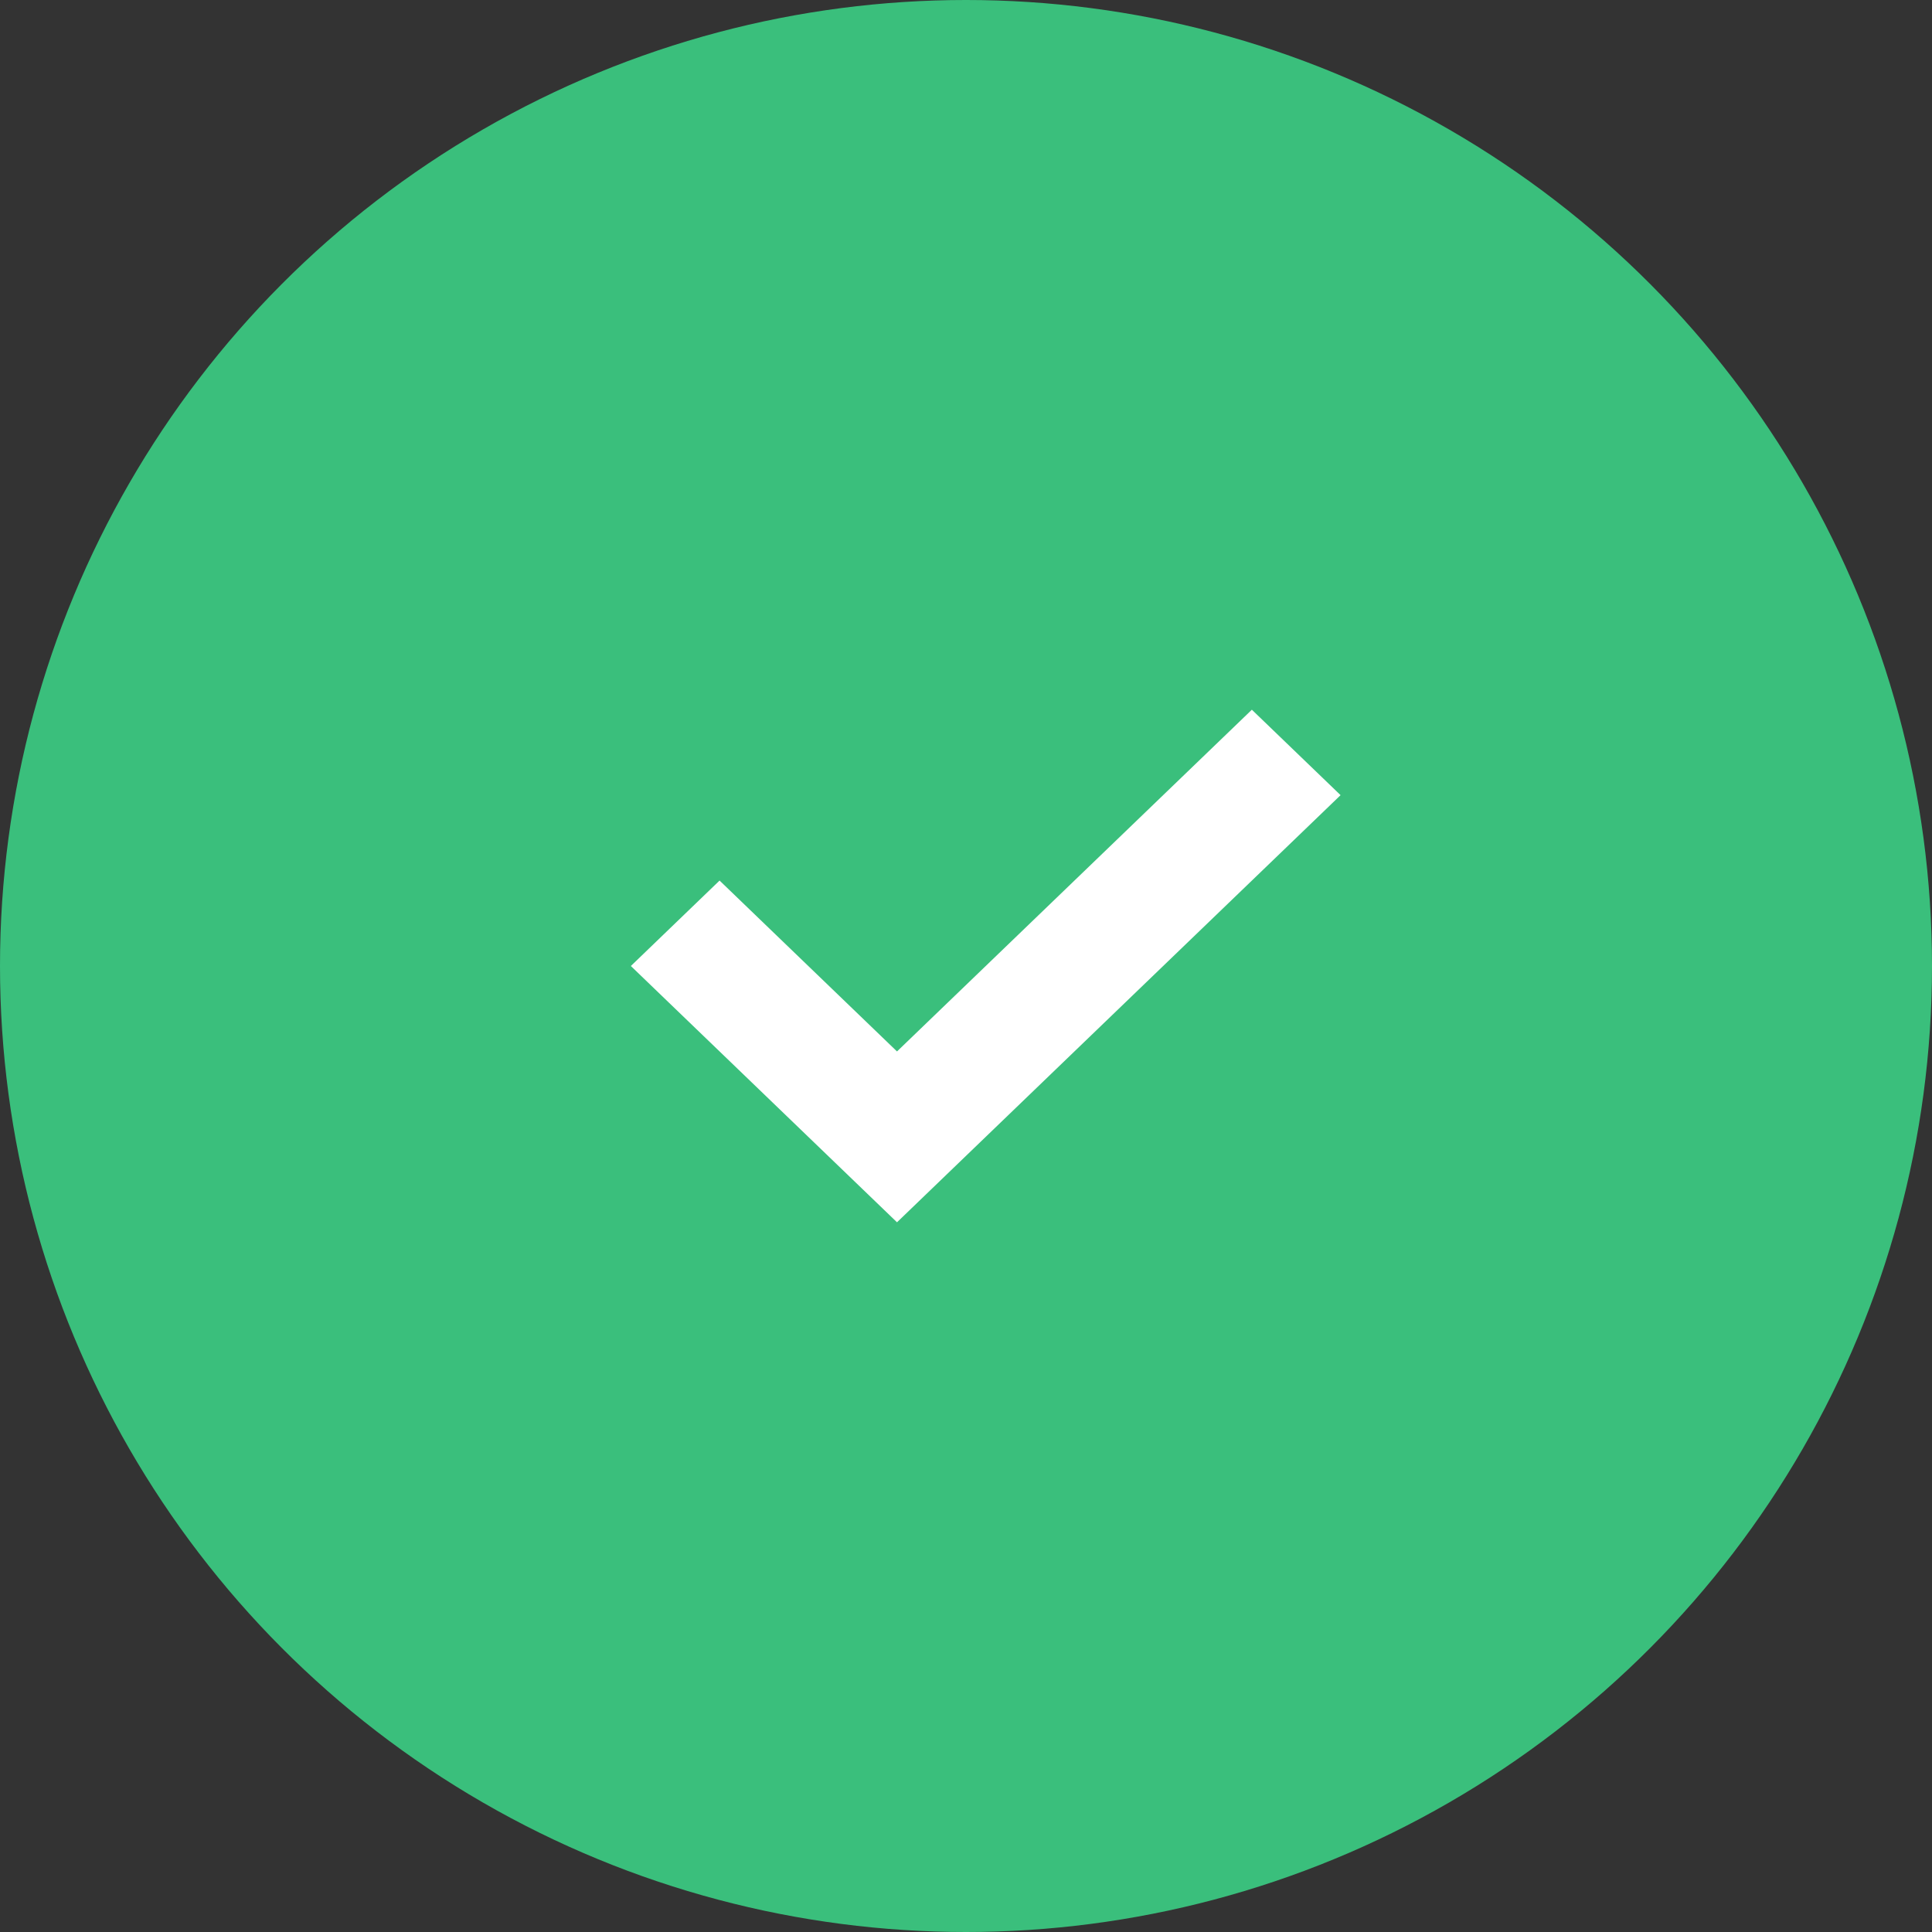 <?xml version="1.0" encoding="UTF-8"?>
<svg height="49px" version="1.1" viewBox="0 0 49 49" width="49px" xmlns="http://www.w3.org/2000/svg">
  <rect x="0" y="0" width="49" height="49" fill="#333333" stroke="none"/>
  <title>madde</title>
  <g id="Page-2" stroke="none" stroke-width="1" fill="none" fill-rule="evenodd">
    <g id="Dashboard-Feature" transform="translate(-867, -1035)">
      <g id="section2" transform="translate(116, 803)">
        <g id="Group-2" transform="translate(751, 232)">
          <circle id="Oval-Copy-4" fill="#3ABF7C" cx="24.5" cy="24.5" r="24.5"></circle>
          <g id="check-copy" transform="translate(16, 18)" fill="#FFFFFF" fill-rule="nonzero">
            <polygon id="Path"
                     points="6.75 8.667 2.25 4.333 0 6.5 6.75 13 18 2.167 15.75 0"></polygon>
          </g>
        </g>
            </g>
        </g>
    </g>
</svg>
